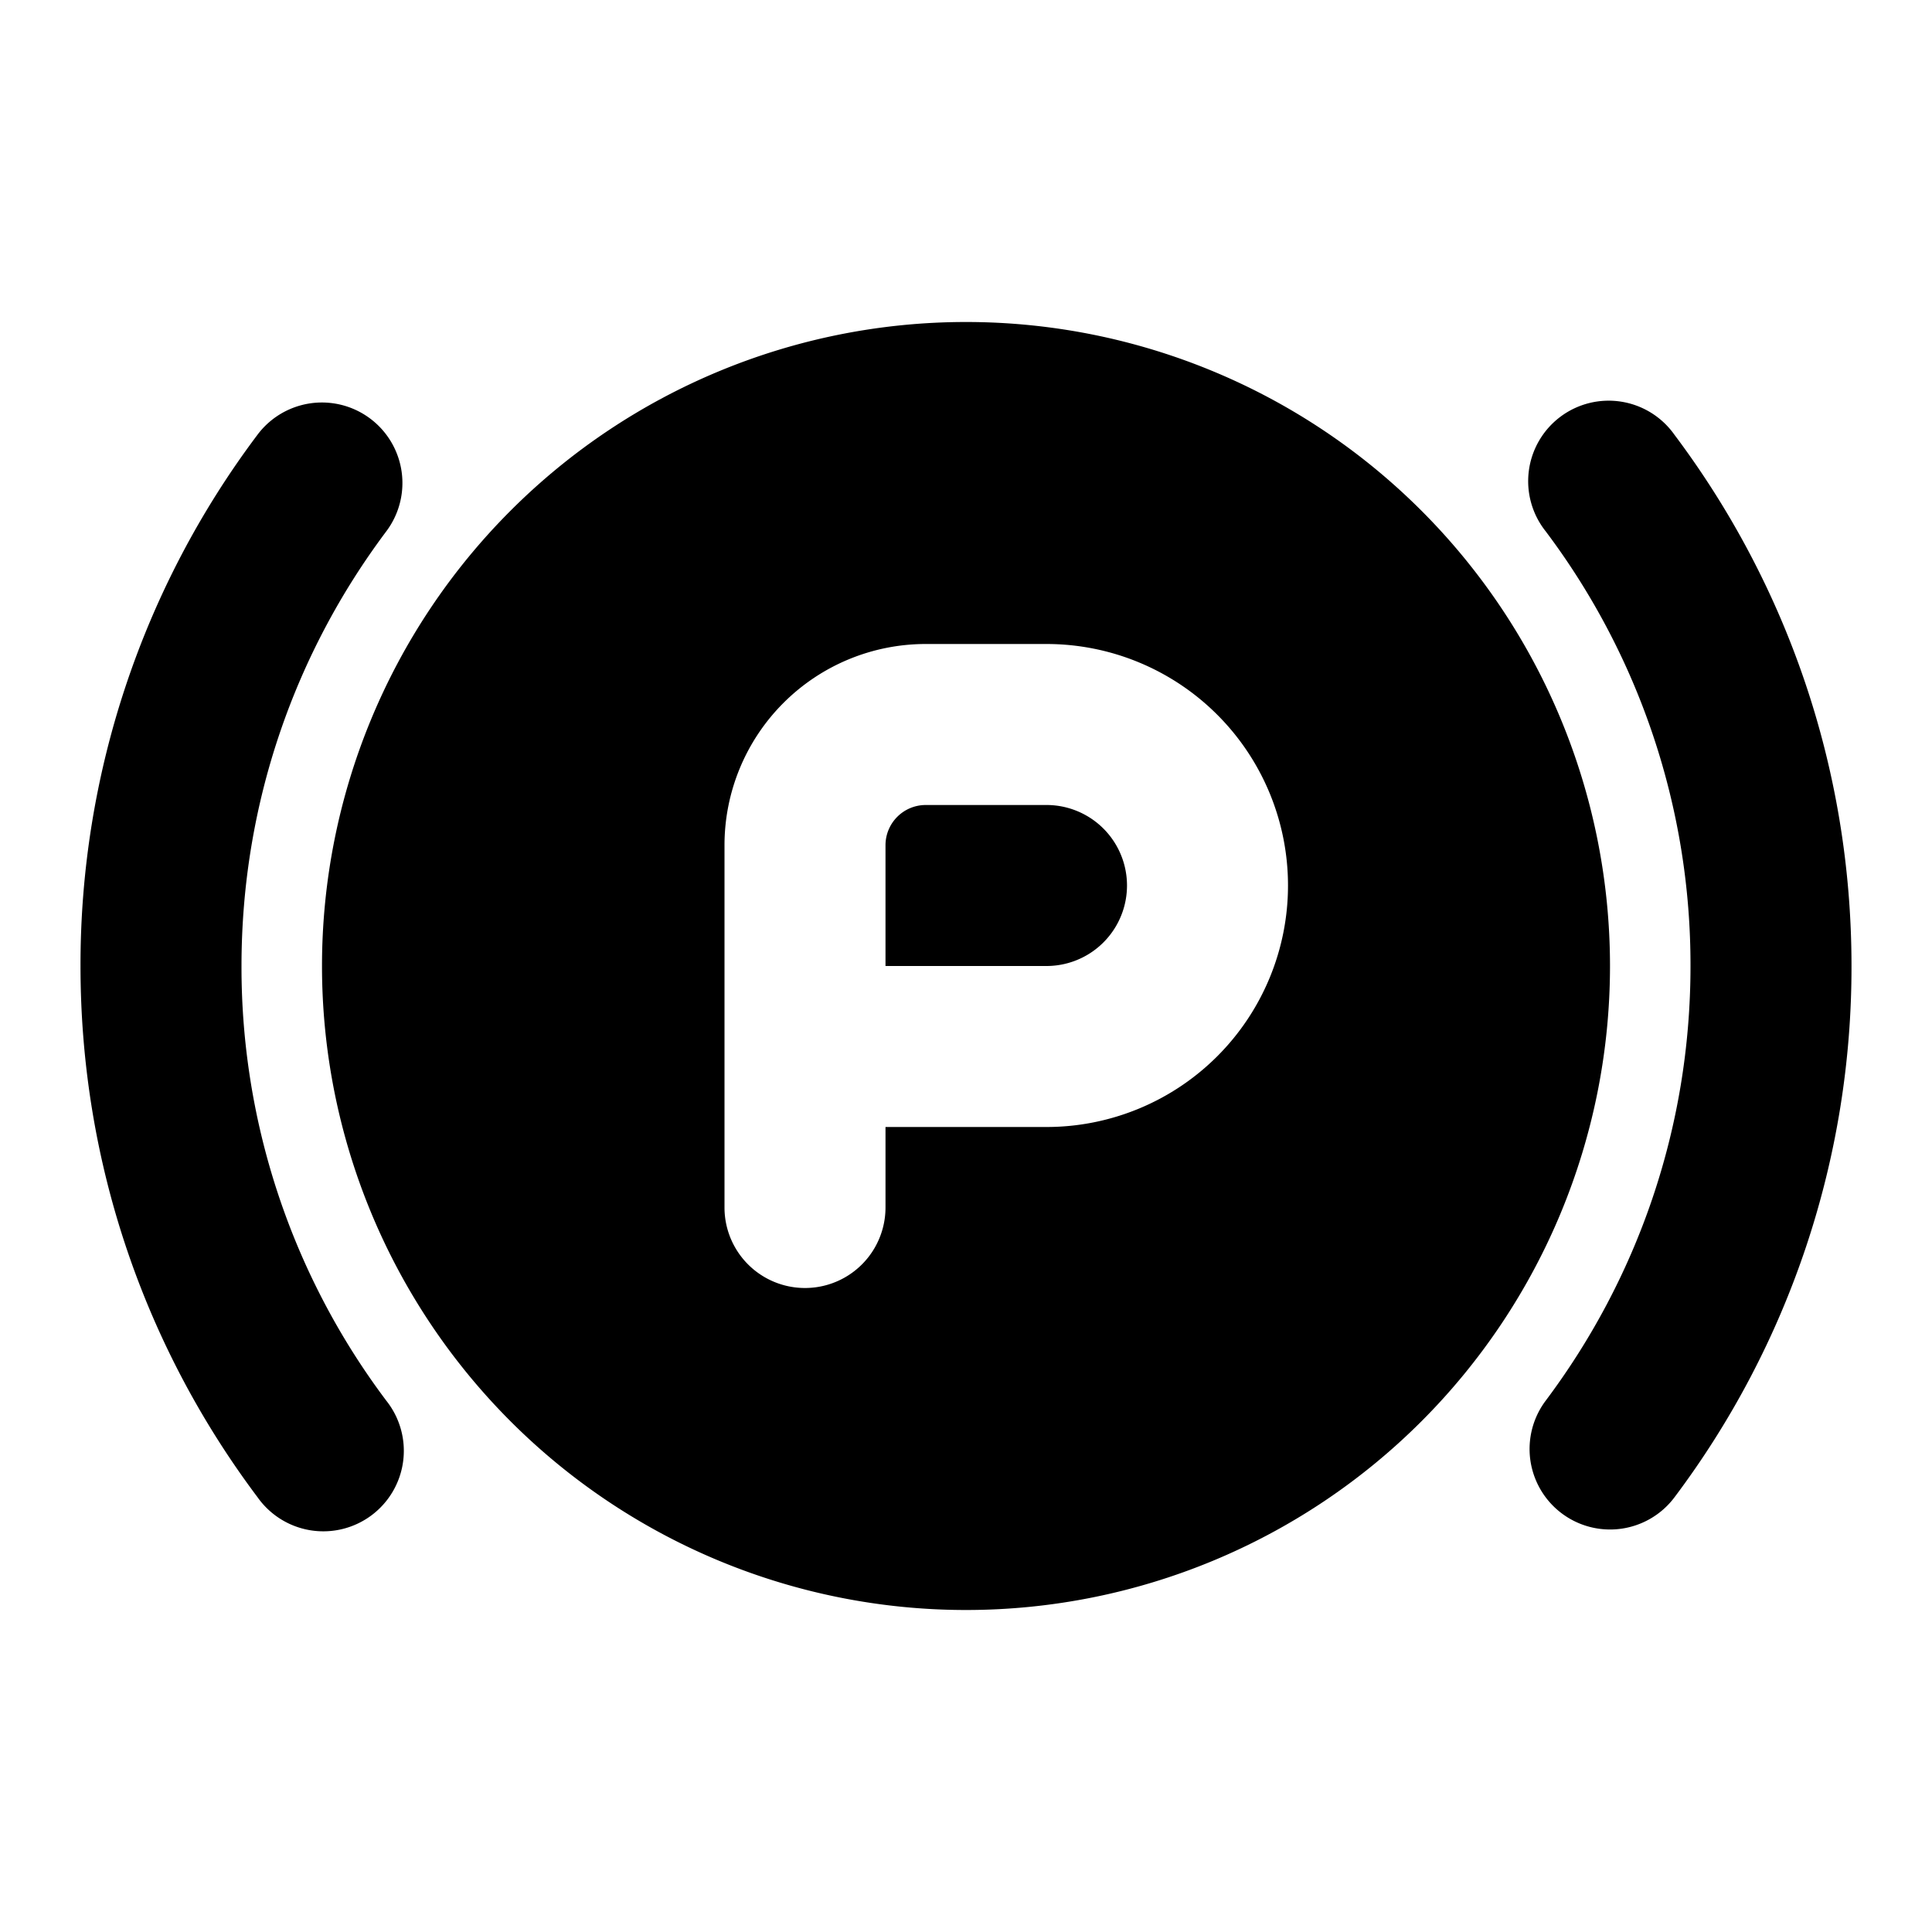 <svg xmlns="http://www.w3.org/2000/svg" width="24" height="24" viewBox="0 0 24 24" fill="none">
    <path fill="currentColor" fill-rule="evenodd" d="M4 12a8 8 0 1 1 16 0 8 8 0 0 1-16 0m5-1.5A2.5 2.5 0 0 1 11.5 8H13a3 3 0 1 1 0 6h-2v1a1 1 0 1 1-2 0v-2zm4 1.5a1 1 0 1 0 0-2h-1.5a.5.5 0 0 0-.5.5V12zM4.799 6.6a1 1 0 0 0-1.6-1.2A10.956 10.956 0 0 0 1 12c0 2.475.819 4.762 2.2 6.6a1 1 0 1 0 1.599-1.2A8.956 8.956 0 0 1 3 12c0-2.027.67-3.895 1.799-5.4M20.8 5.4a1 1 0 1 0-1.599 1.2A8.956 8.956 0 0 1 21 12c0 2.027-.67 3.895-1.799 5.4a1 1 0 0 0 1.6 1.2A10.956 10.956 0 0 0 23 12c0-2.475-.819-4.762-2.2-6.6" clip-rule="evenodd"/>
</svg>